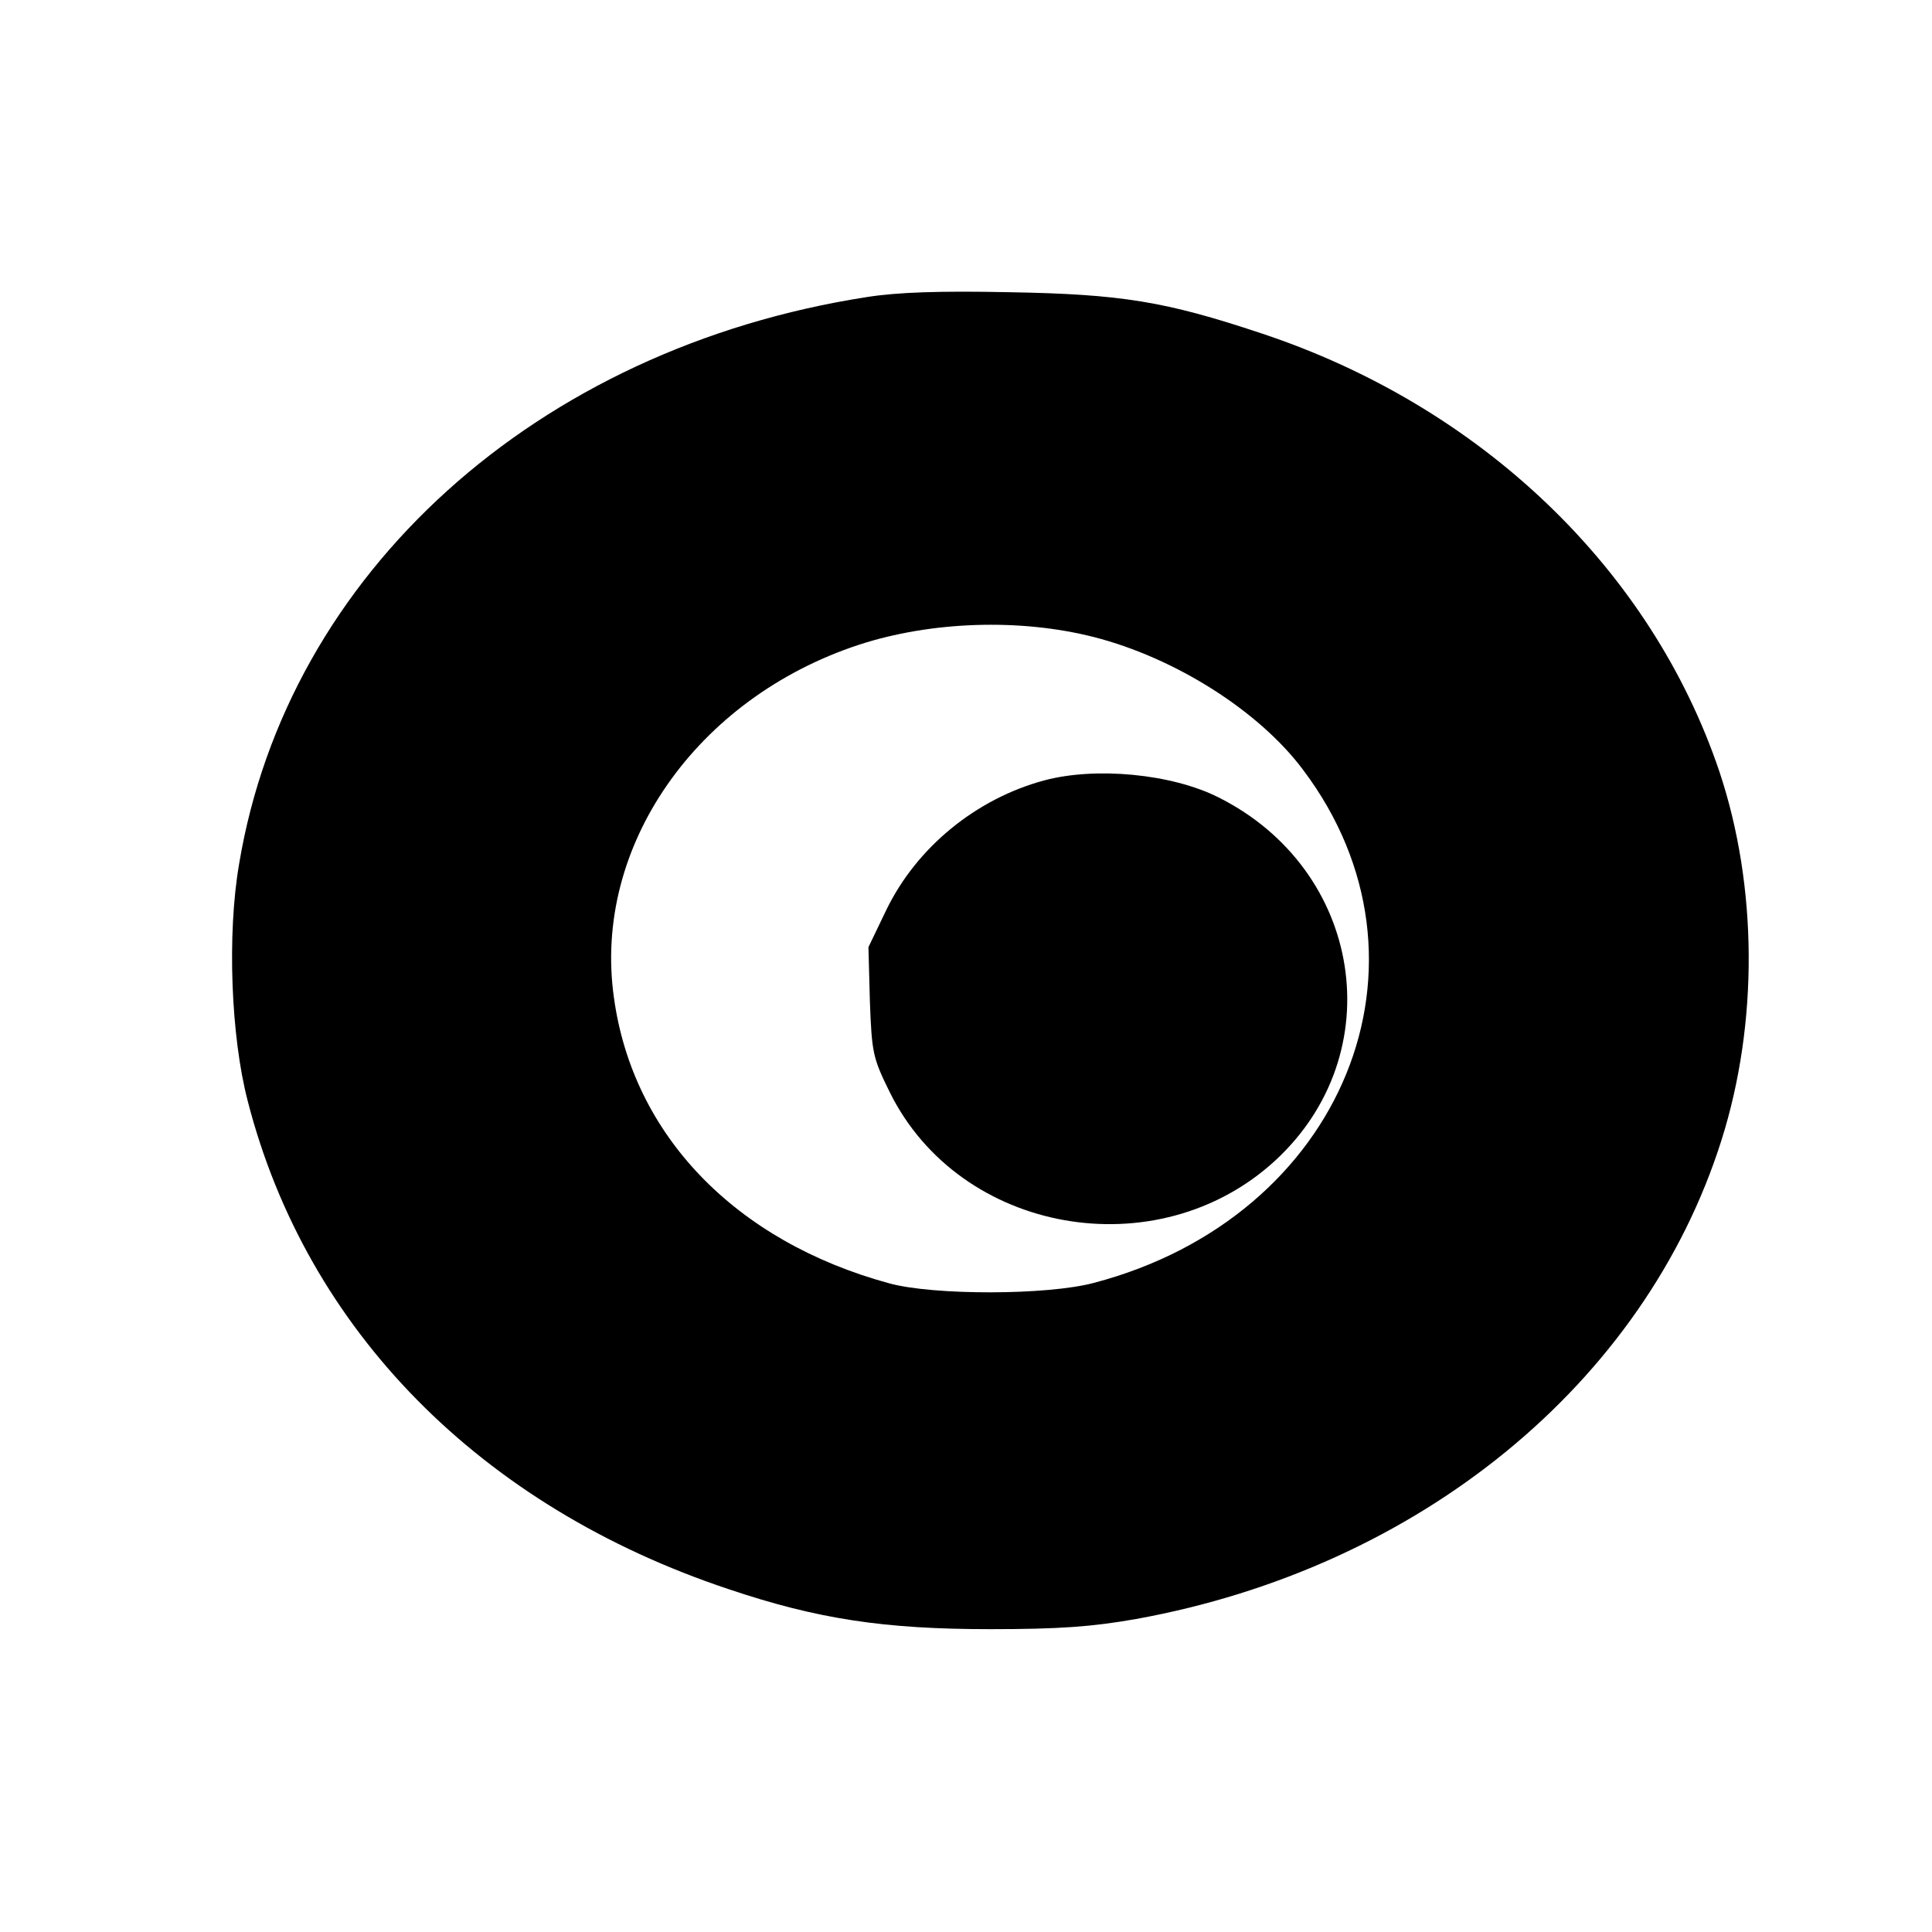 <svg version="1" xmlns="http://www.w3.org/2000/svg" width="533.333" height="533.333" viewBox="0 0 400 400"><path d="M179.5 61.5c-68.4 10.6-120 57.2-130 117.4-2.5 14.5-1.7 35.7 1.8 49.1 12.2 47.4 48.2 83.9 99.5 101 18.4 6.2 32.2 8.3 54.2 8.3 14.4 0 21.1-.5 30.2-2.1 58.6-10.6 105.3-48.8 121.2-99.1 7.7-24.3 7.5-52.6-.4-76.3-14.1-41.9-49.3-75.7-94.9-90.8-19.8-6.6-28.9-8.1-52.1-8.5-14.4-.3-23.2 0-29.5 1zm47 70.4c16.8 4.3 34.2 15.3 43.3 27.5 29.9 39.7 8.4 92.6-43.3 106.2-9.7 2.6-33.3 2.6-42.4.1-31.9-8.7-53.1-30.7-57-59.2-4.4-31.2 17-61.9 50.7-73 15-4.9 33.4-5.5 48.7-1.6z"/><path d="M216.1 161.6c-14 3.8-26.3 13.8-32.6 26.8l-3.7 7.7.3 11.2c.4 10.7.6 11.7 4.1 18.8 14.5 29.4 55.4 36.6 79.8 14.2 24.1-22.2 18.2-60.2-11.7-75.2-9.7-4.9-25.5-6.4-36.2-3.5z"/></svg>